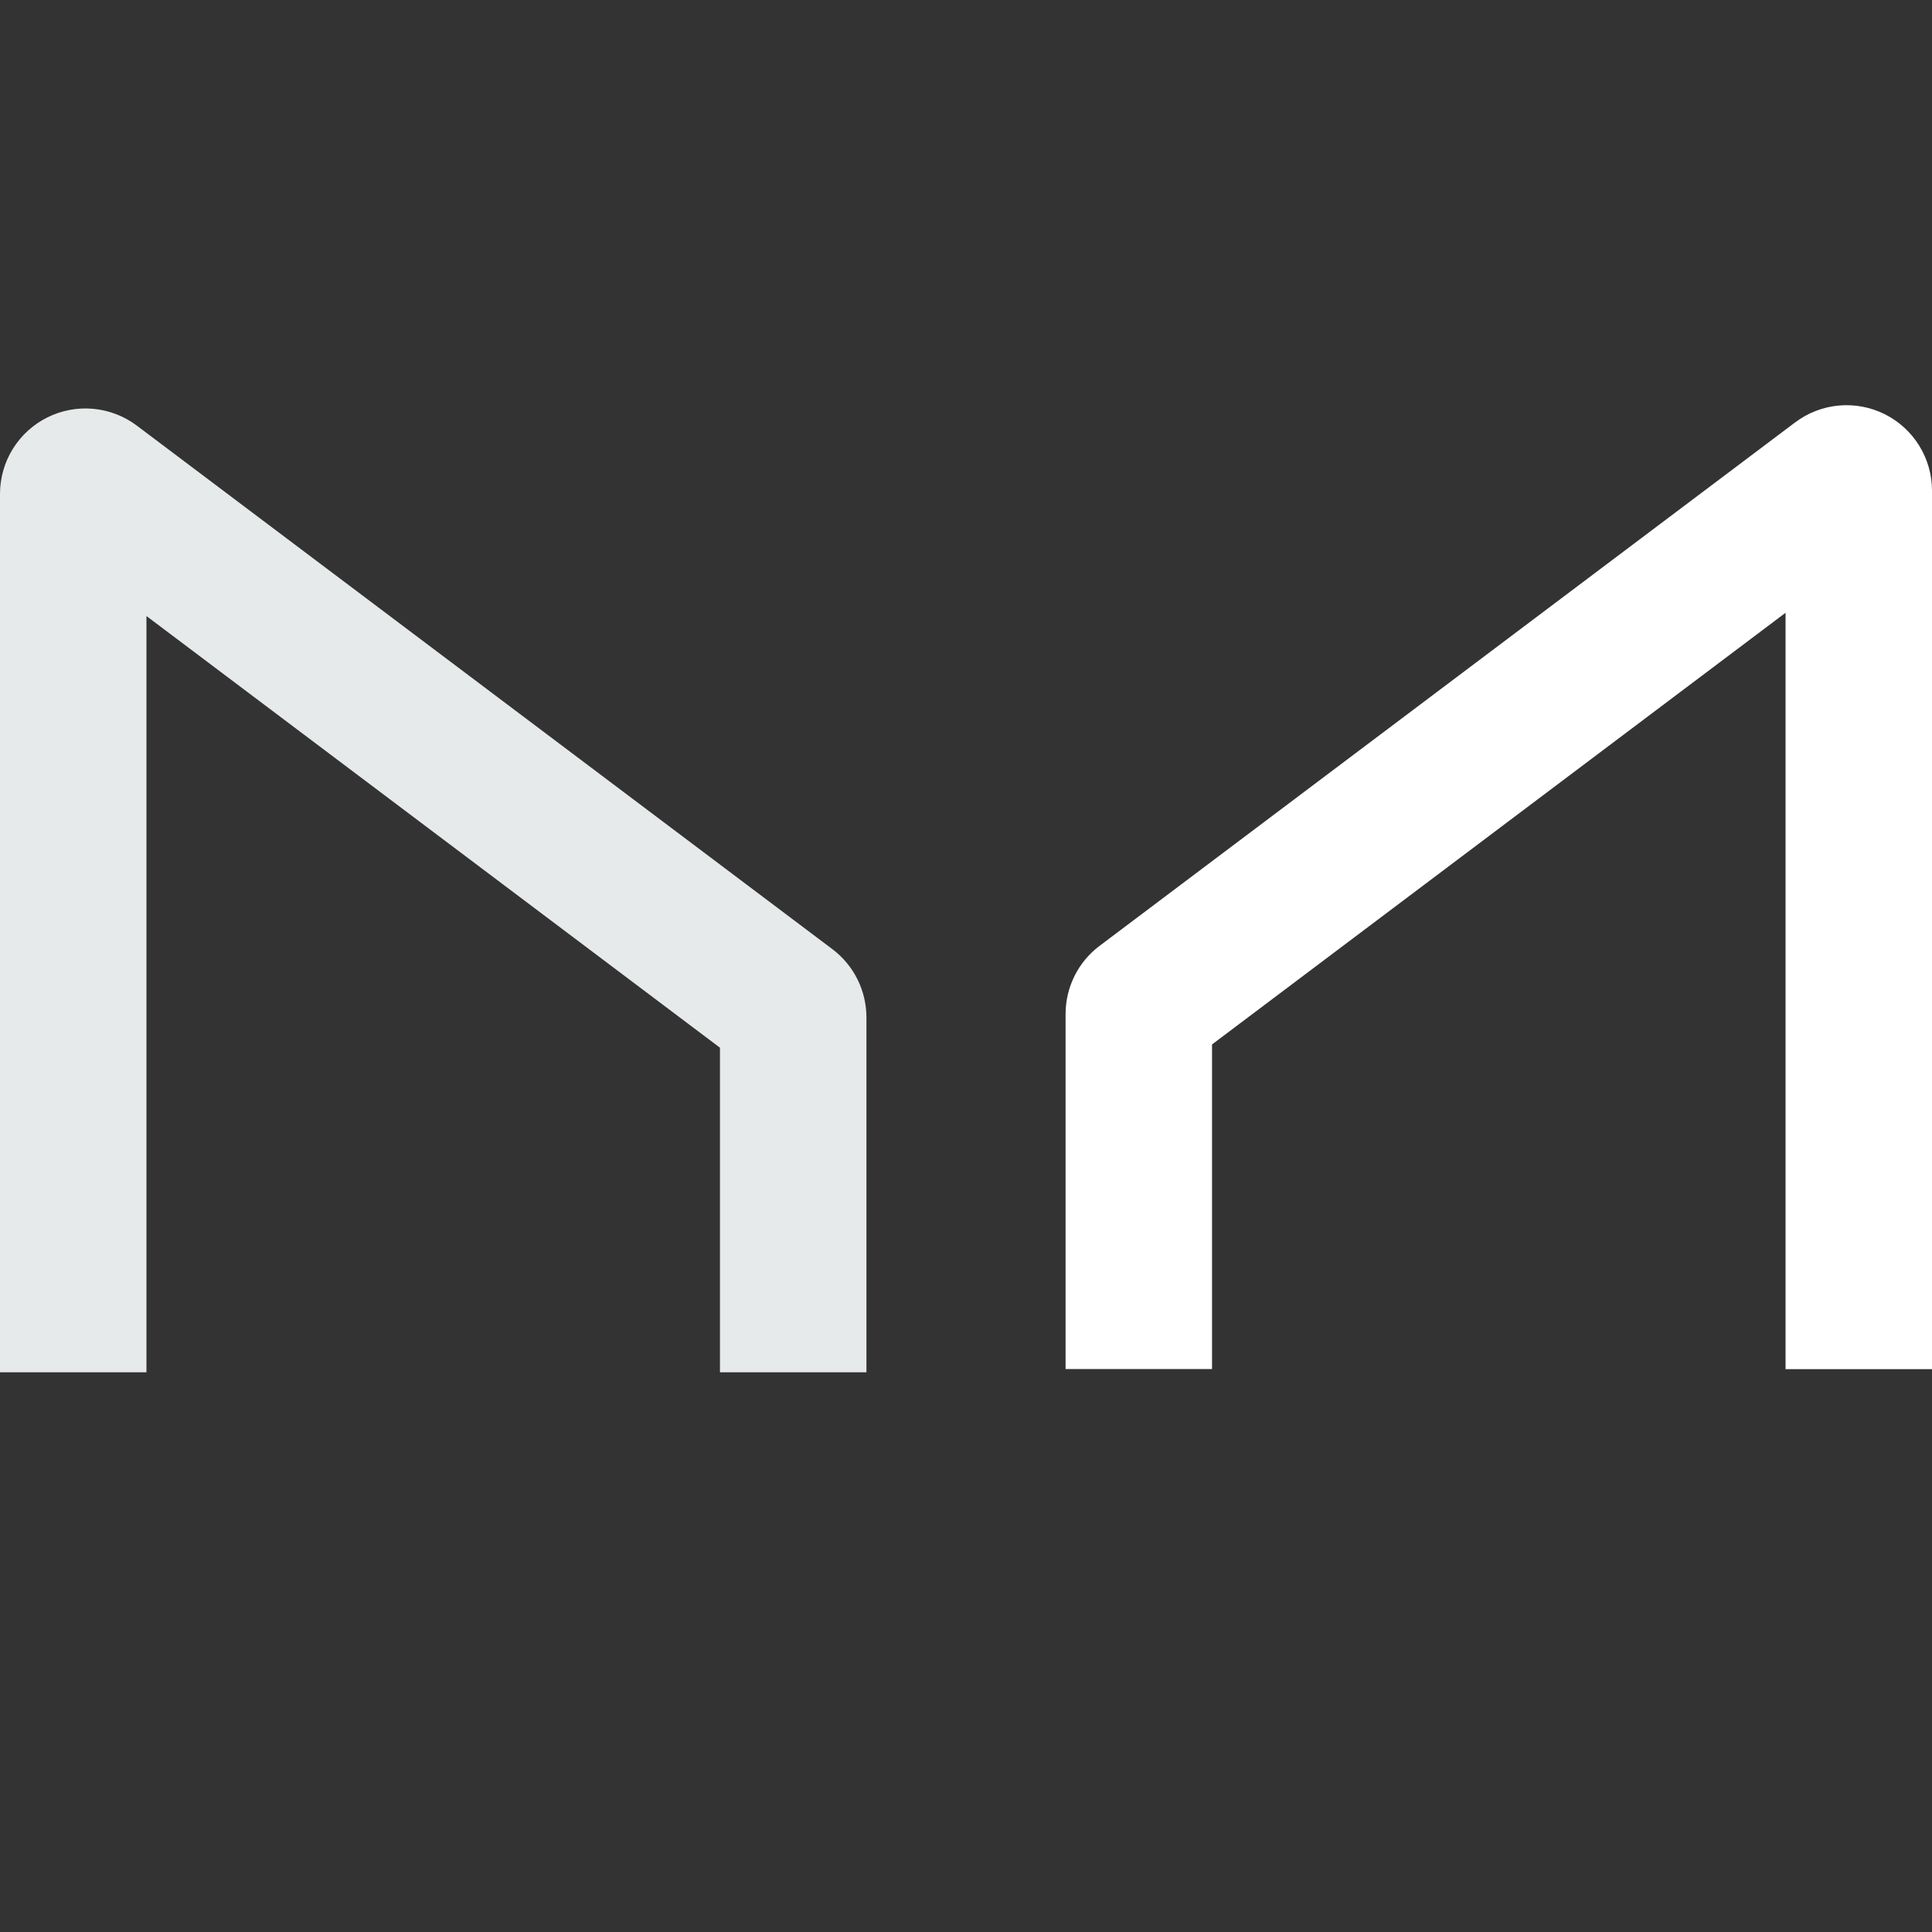 <svg width="512" height="512" viewBox="0 0 512 512" fill="none" xmlns="http://www.w3.org/2000/svg">
<rect x="0" y="0" width="512" height="512" fill="#333333" stroke="none"/>
<g clip-path="url(#clip0_1_479)">
<path fill-rule="evenodd" clip-rule="evenodd" d="M473.189 162.392V362.808V362.832H512.001V130.006C511.998 125.801 510.823 121.679 508.61 118.104C506.396 114.528 503.23 111.64 499.467 109.762C495.704 107.885 491.492 107.092 487.304 107.473C483.116 107.854 479.117 109.394 475.755 111.92L291.407 250.654C285.727 254.914 282.389 261.616 282.389 268.74V362.808H321.201V276.787L473.189 162.392Z" fill="white"/>
<path fill-rule="evenodd" clip-rule="evenodd" d="M38.813 163.257V363.673H0V130.846C0.008 126.643 1.186 122.525 3.402 118.953C5.617 115.381 8.783 112.496 12.546 110.622C16.308 108.747 20.517 107.957 24.703 108.339C28.889 108.721 32.886 110.261 36.247 112.785L220.57 251.52C223.375 253.627 225.653 256.358 227.222 259.497C228.791 262.636 229.61 266.096 229.613 269.606V363.673H190.8V277.652L38.813 163.257Z" fill="#E6EAEA"/>
</g>
<defs>
<clipPath id="clip0_1_479">
<rect width="512" height="512" fill="white"/>
</clipPath>
</defs>
</svg>
